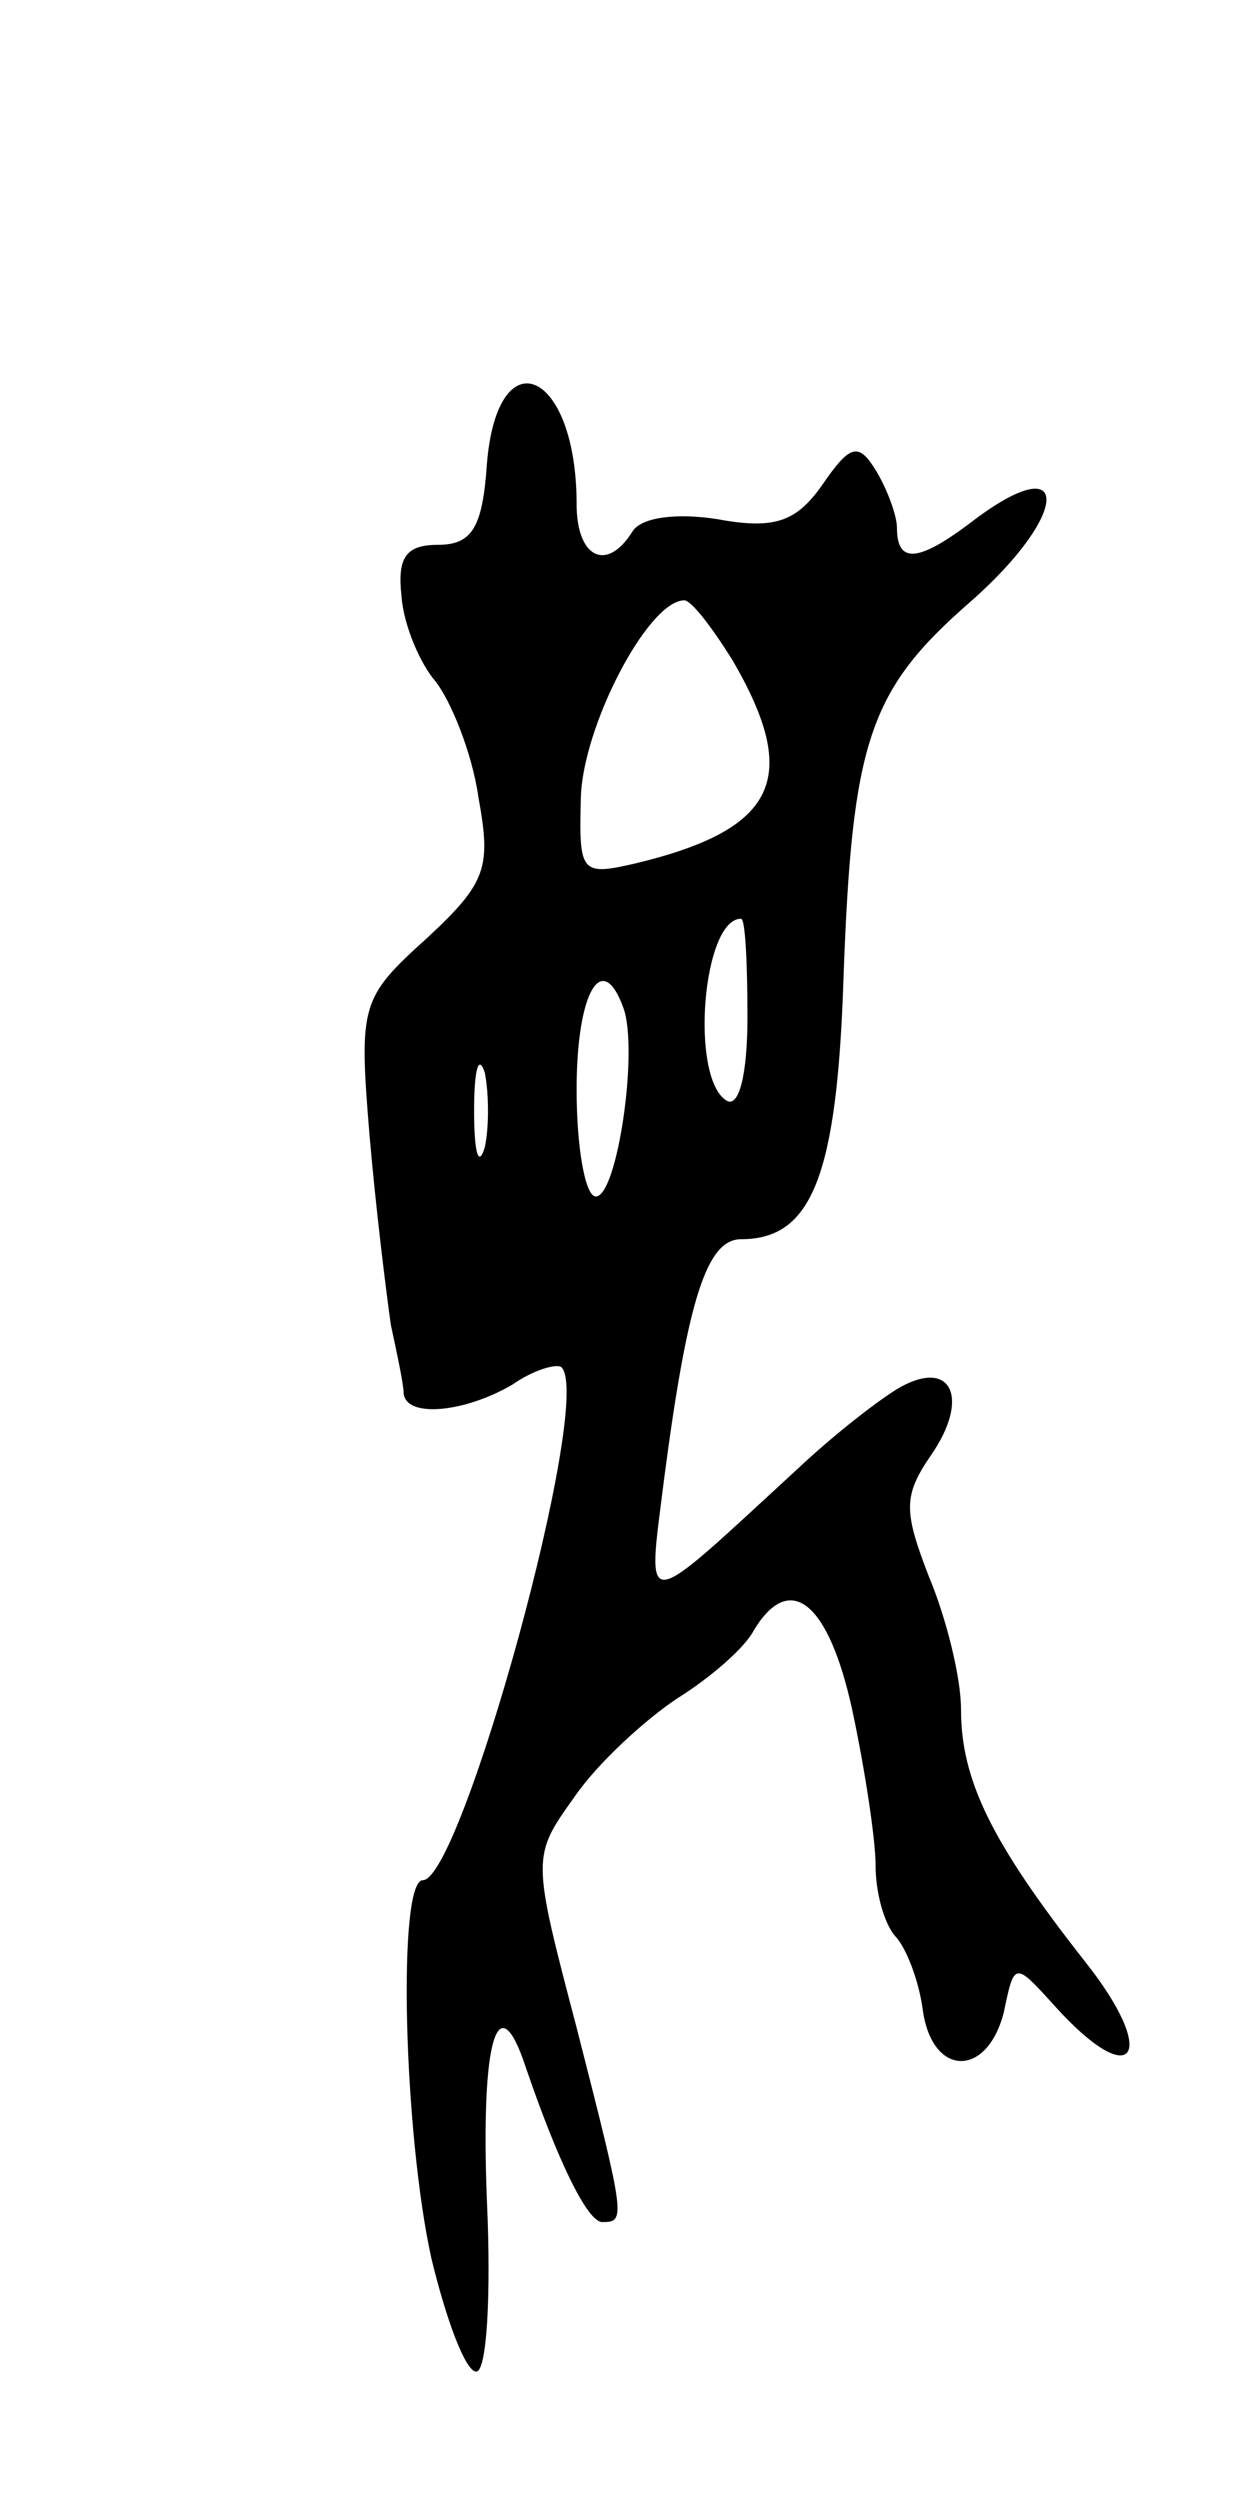 <svg version="1.0" xmlns="http://www.w3.org/2000/svg"
 width="59pt" height="117pt" viewBox="0 0 59 117"
 preserveAspectRatio="xMidYMid meet">
<g transform="translate(0,117) scale(0.1,-0.1)"
fill="#000000" stroke="none">
<path d="M228 953 c-2 -30 -7 -38 -23 -38 -15 0 -19 -6 -17 -24 1 -14 9 -32
16 -40 7 -9 17 -33 20 -54 6 -33 4 -40 -24 -66 -31 -28 -32 -31 -27 -92 3 -35
8 -75 10 -89 3 -14 6 -28 6 -32 1 -12 29 -9 51 4 10 7 21 10 23 8 15 -16 -47
-240 -65 -240 -12 0 -9 -118 4 -177 7 -29 16 -53 21 -53 5 0 7 36 5 80 -3 75
5 102 18 63 15 -44 29 -73 36 -73 11 0 11 1 -12 91 -21 80 -21 80 -1 108 11
16 33 36 48 46 16 10 32 24 36 32 17 28 35 13 46 -37 6 -28 11 -61 11 -73 0
-13 4 -27 9 -33 5 -5 11 -20 13 -34 4 -32 30 -33 38 -2 5 24 5 24 24 3 37 -41
49 -23 14 21 -44 56 -58 85 -58 118 0 15 -7 43 -15 62 -12 31 -12 38 1 57 18
26 10 45 -14 32 -9 -5 -31 -22 -48 -38 -75 -69 -71 -69 -63 -5 11 84 20 112
36 112 33 0 45 29 48 123 4 110 12 134 59 175 48 42 48 74 0 37 -24 -18 -34
-19 -34 -2 0 6 -5 19 -10 27 -8 13 -12 12 -25 -7 -12 -17 -22 -21 -49 -16 -19
3 -36 1 -40 -6 -12 -19 -26 -12 -26 13 0 63 -37 79 -42 19z m115 -92 c32 -55
21 -79 -45 -95 -26 -6 -27 -5 -26 31 1 33 31 91 48 92 3 1 13 -12 23 -28z m7
-167 c0 -27 -4 -43 -10 -39 -17 11 -11 85 7 85 2 0 3 -21 3 -46z m-58 4 c7
-20 -3 -88 -13 -88 -5 0 -9 23 -9 50 0 46 12 66 22 38z m-65 -65 c-3 -10 -5
-2 -5 17 0 19 2 27 5 18 2 -10 2 -26 0 -35z"/>
</g>
</svg>
